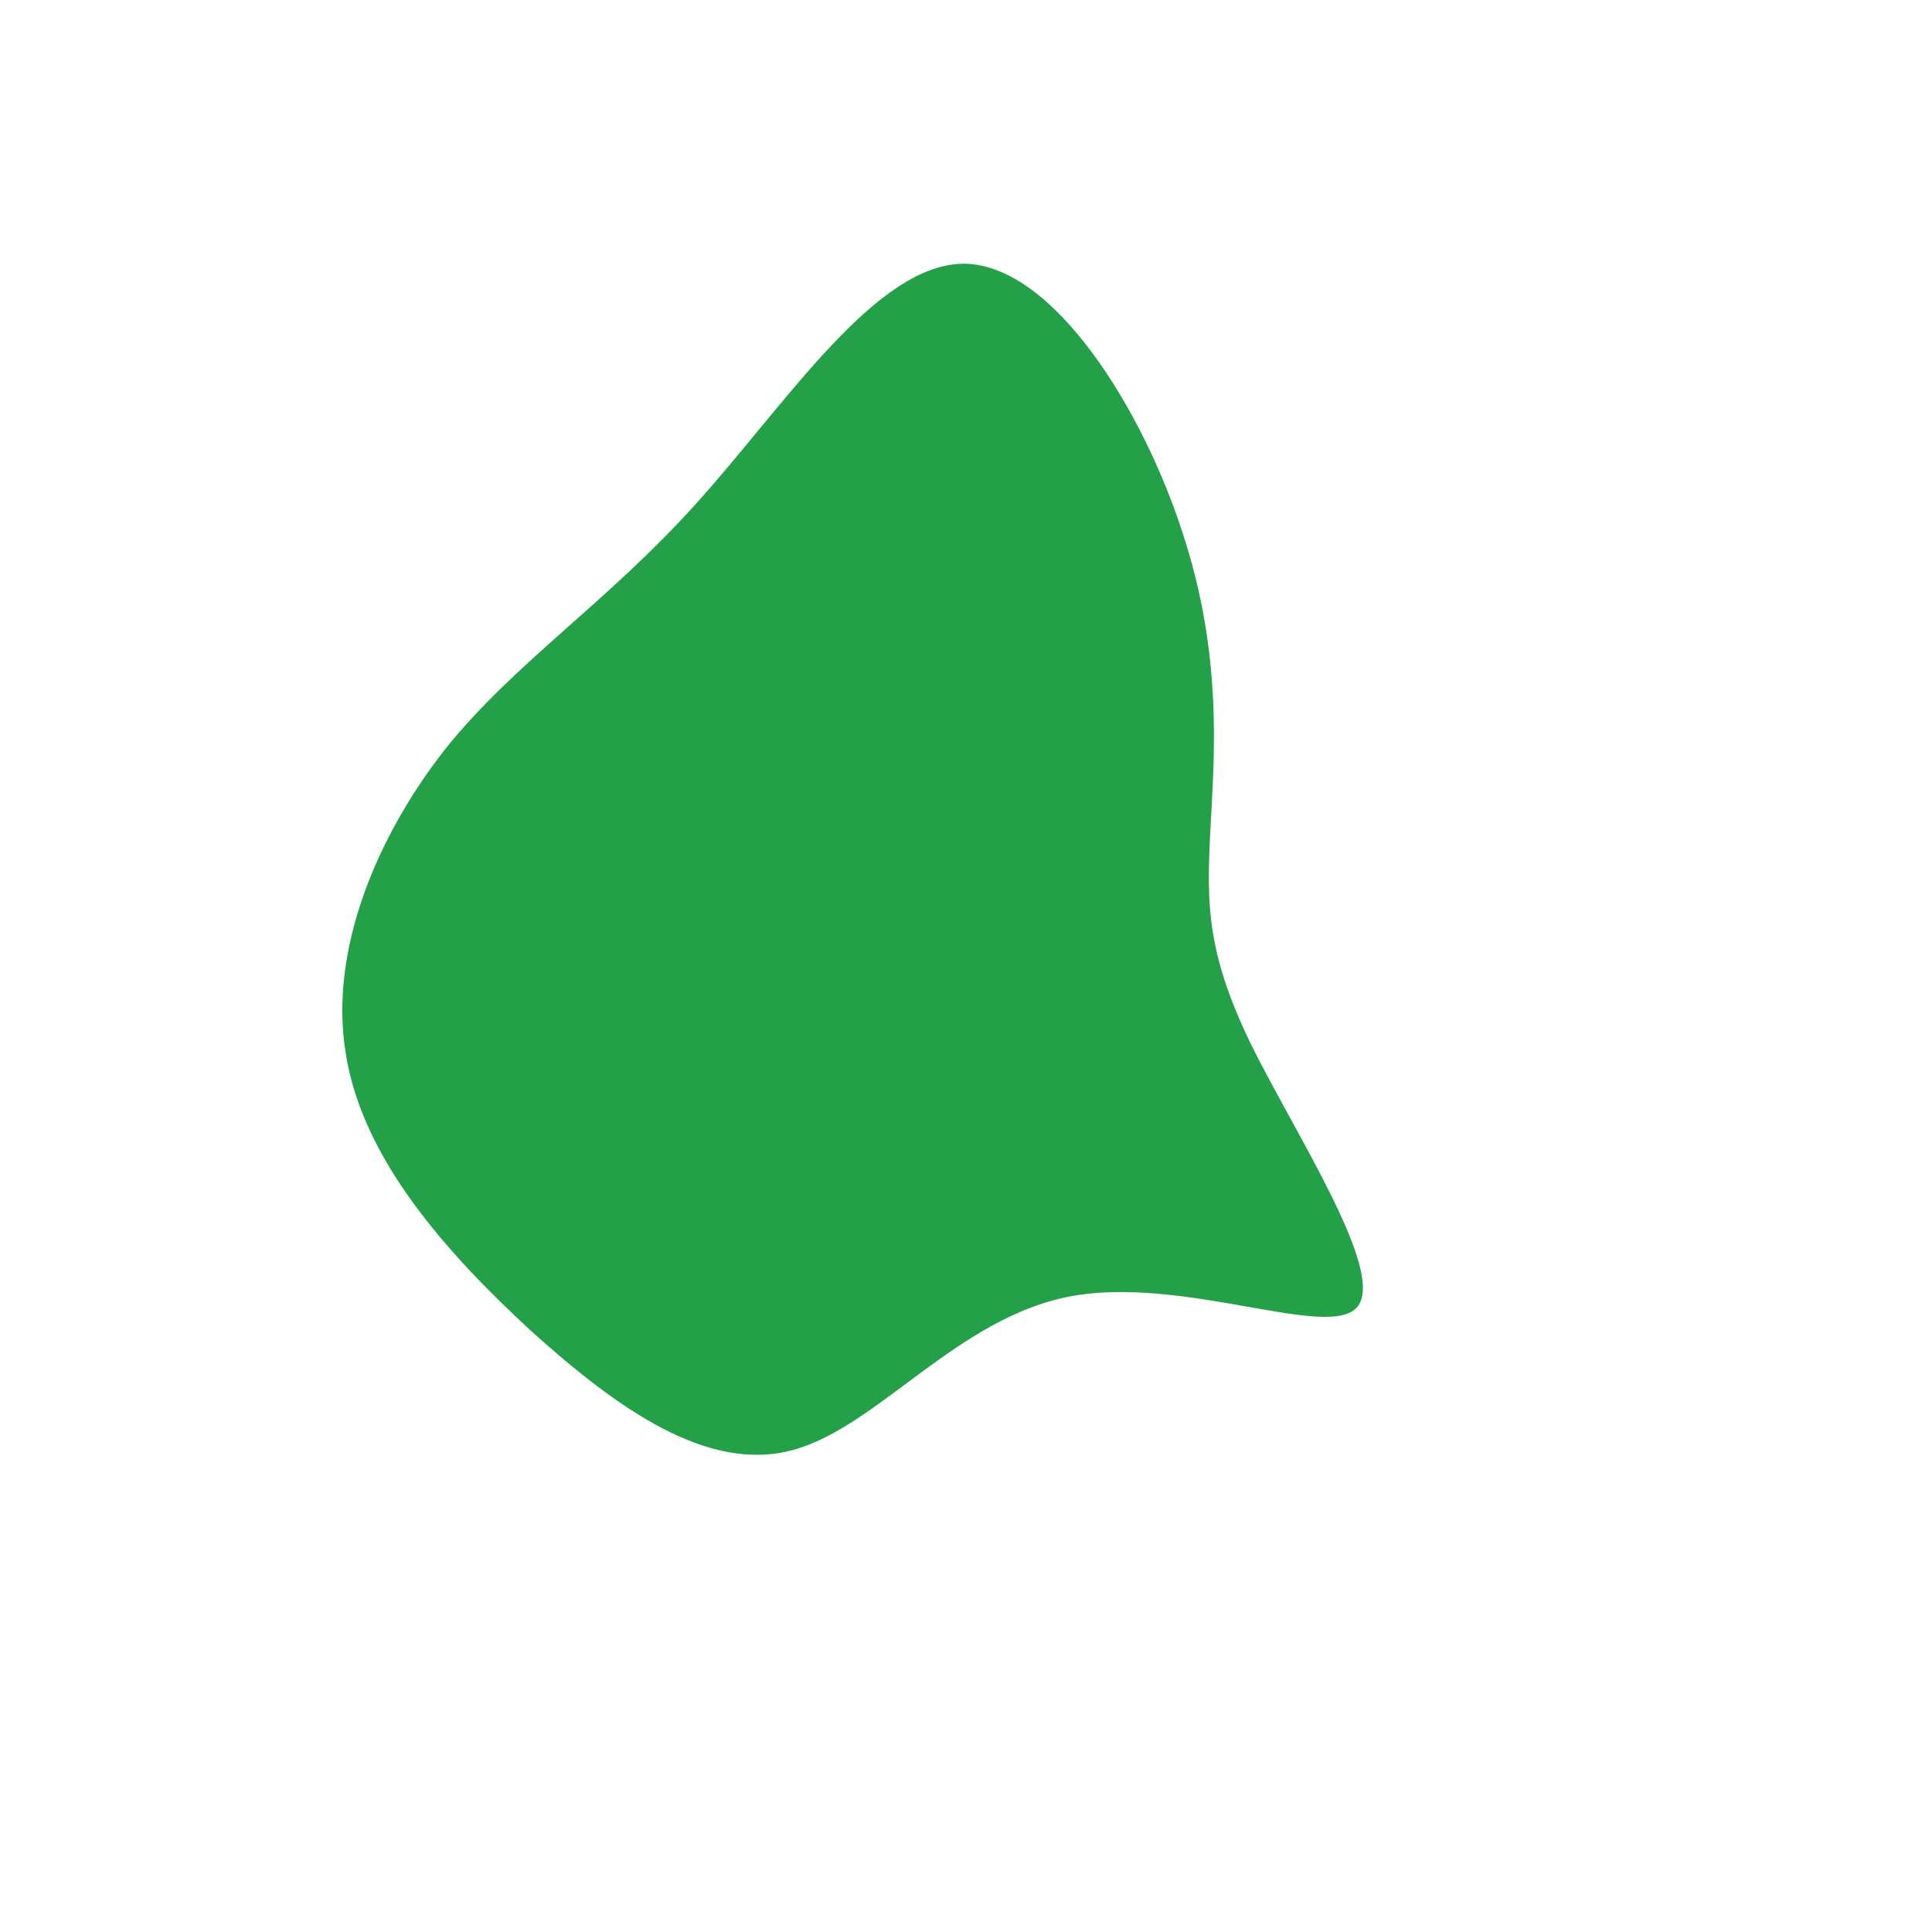 <svg viewBox="0 0 200 200" xmlns="http://www.w3.org/2000/svg">
  <path fill="#24A148" d="M22.4,-44.9C26.6,-32.2,25.7,-21.8,25.3,-14.1C24.9,-6.4,24.9,-1.4,29.5,8.1C34.2,17.6,43.5,31.7,40.5,35.3C37.6,38.8,22.5,32,10.8,34.2C-0.9,36.4,-9.1,47.7,-17.9,50.1C-26.7,52.5,-36,45.9,-45,37.8C-53.9,29.6,-62.5,19.9,-64.2,9.1C-66,-1.7,-60.9,-13.6,-53.8,-22.6C-46.6,-31.5,-37.3,-37.5,-28,-47.8C-18.6,-58.2,-9.3,-72.8,-0.1,-72.7C9.1,-72.5,18.3,-57.6,22.4,-44.9Z" transform="translate(100 100)" />
</svg>